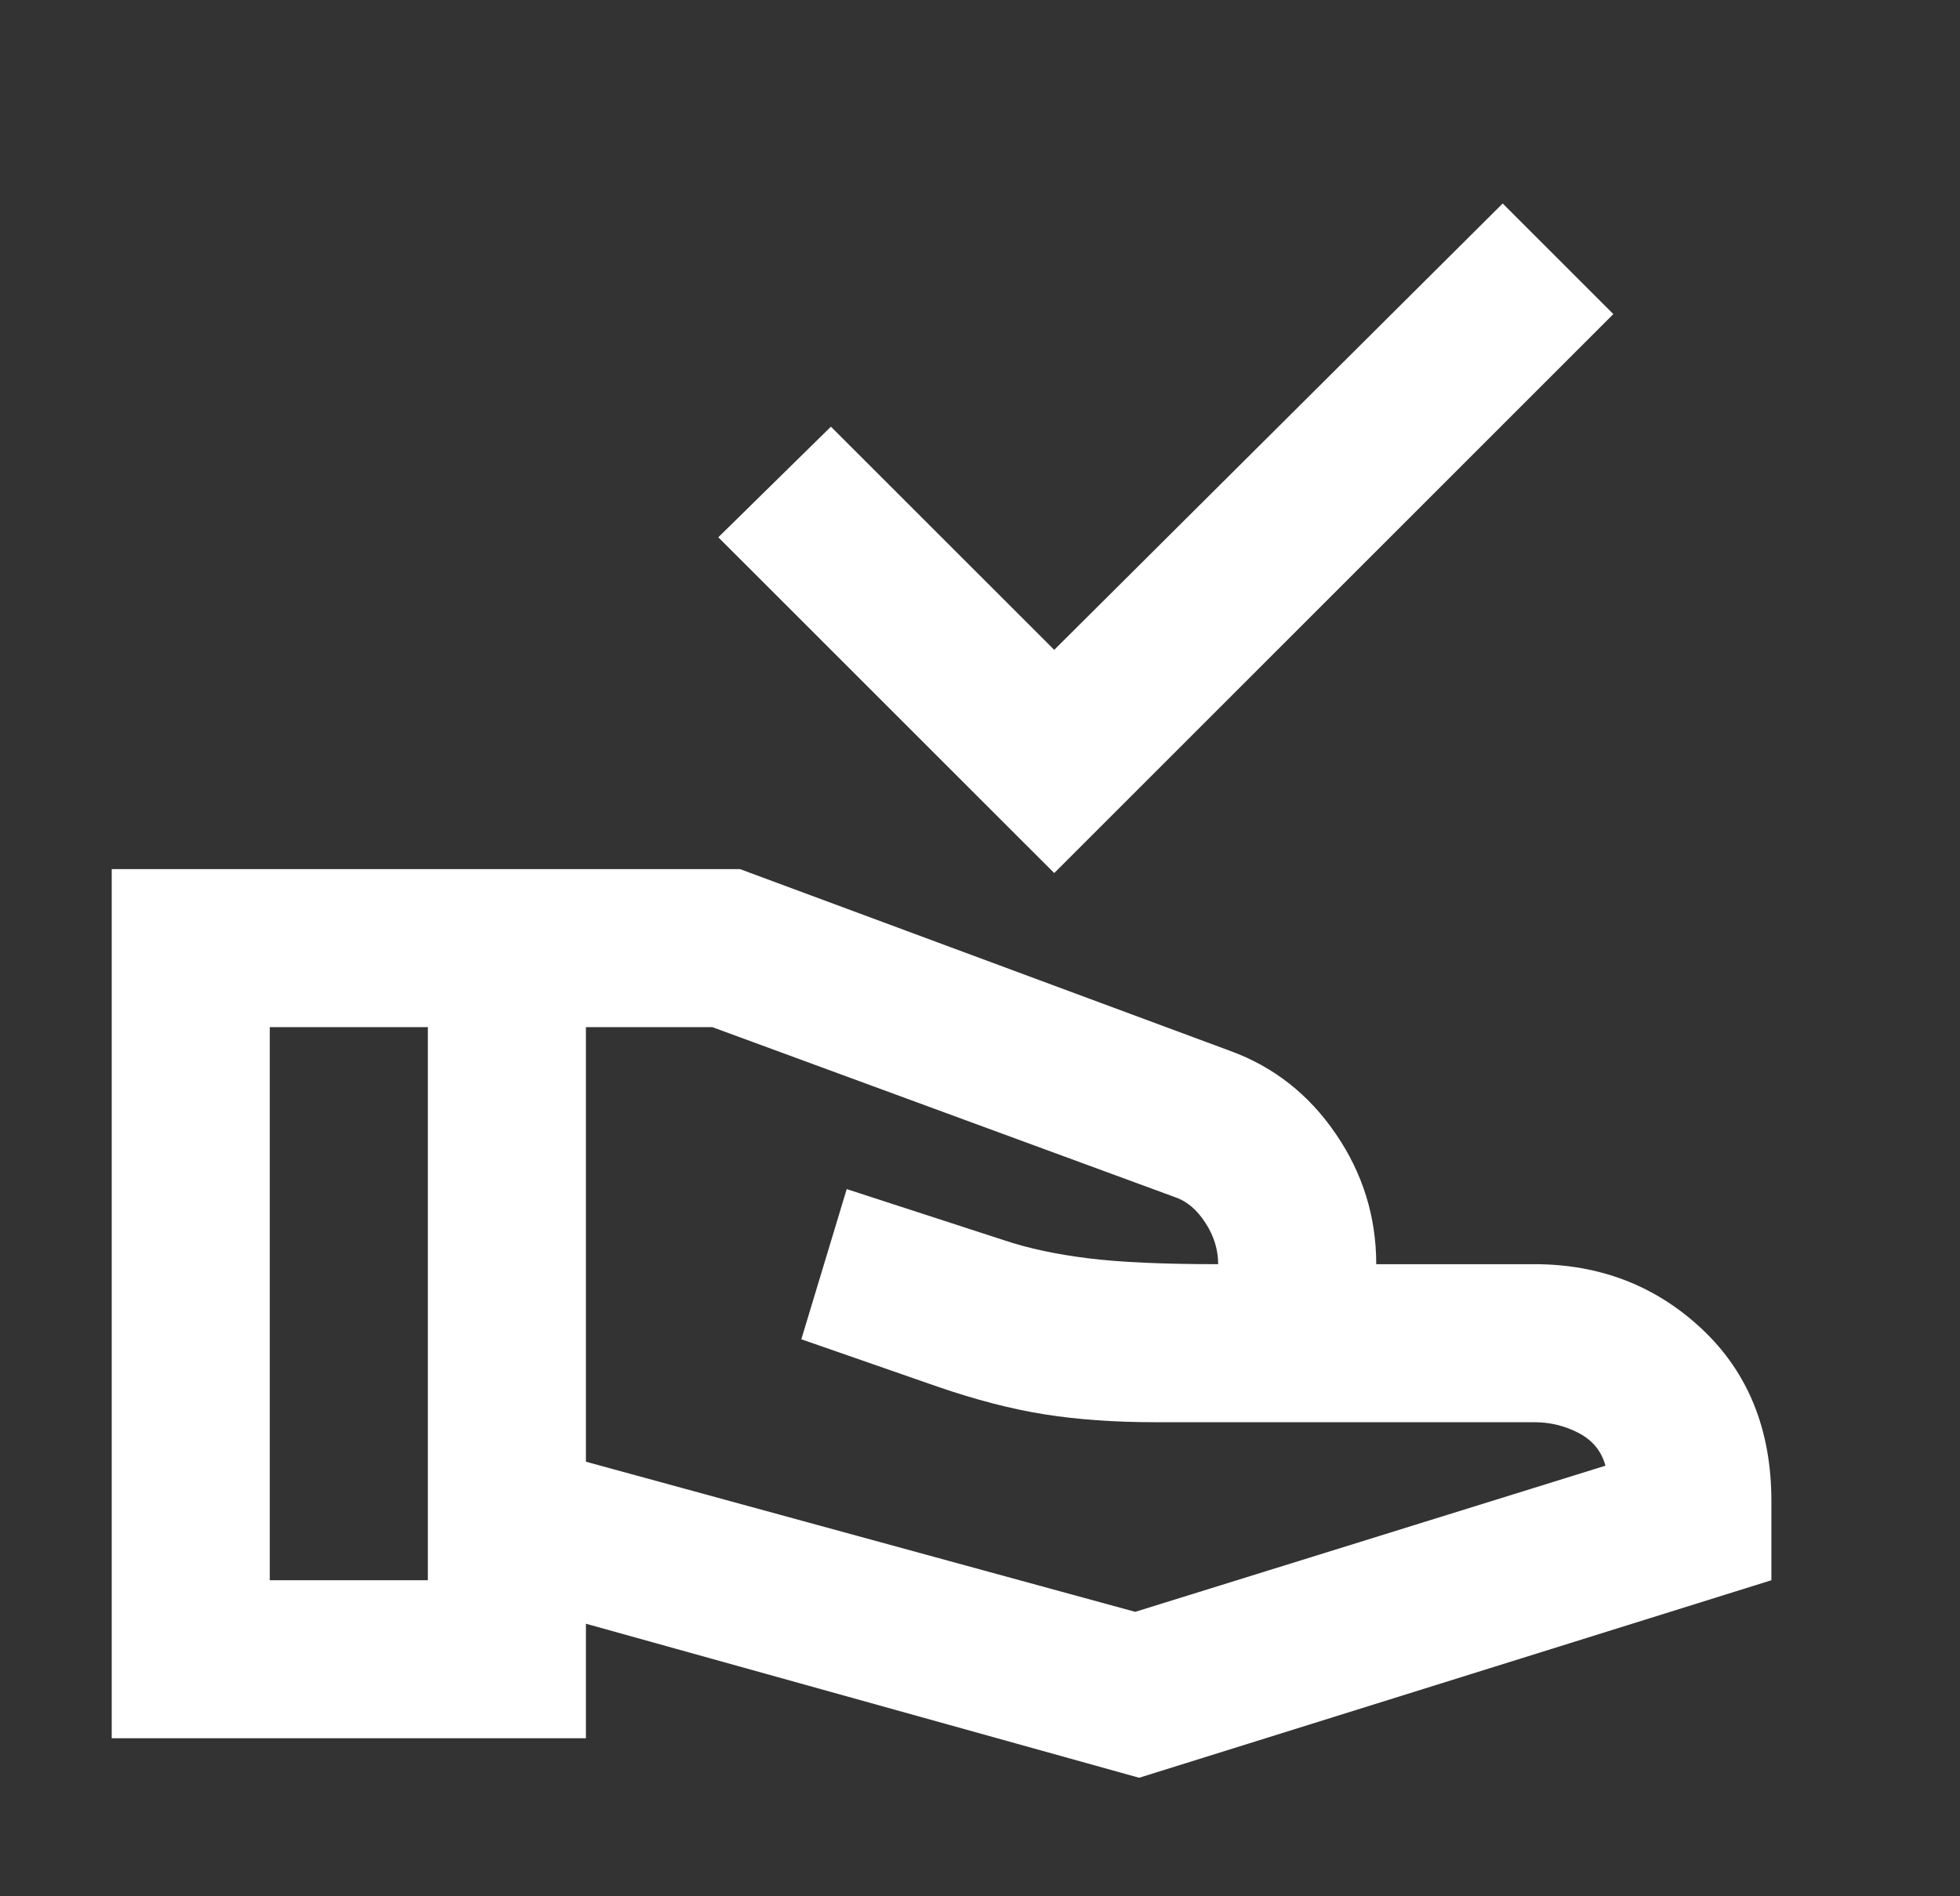 <svg width="31" height="30" viewBox="0 0 31 30" fill="none" xmlns="http://www.w3.org/2000/svg">
<rect x="0" y="0" width="31" height="30" fill="#333333" stroke="none"/>
<mask id="mask0_30_201" style="mask-type:alpha" maskUnits="userSpaceOnUse" x="0" y="0" width="31" height="30">
<rect x="0.517" width="30" height="30" fill="#D9D9D9"/>
</mask>
<g mask="url(#mask0_30_201)">
<path d="M16.674 13.812L11.361 8.5L13.142 6.75L16.674 10.281L23.767 3.219L25.517 4.969L16.674 13.812ZM18.017 28.125L9.267 25.688V27.5H1.767V13.75H11.705L19.455 16.625C20.142 16.875 20.7 17.312 21.127 17.938C21.554 18.562 21.767 19.25 21.767 20H24.267C25.309 20 26.194 20.344 26.924 21.031C27.653 21.719 28.017 22.625 28.017 23.75V25L18.017 28.125ZM4.267 25H6.767V16.25H4.267V25ZM17.955 25.5L25.392 23.188C25.33 22.958 25.189 22.787 24.971 22.672C24.752 22.557 24.517 22.5 24.267 22.5H18.267C17.622 22.5 17.038 22.458 16.517 22.375C15.996 22.292 15.434 22.146 14.83 21.938L12.674 21.188L13.392 18.812L15.892 19.625C16.267 19.75 16.705 19.844 17.205 19.906C17.705 19.969 18.392 20 19.267 20C19.267 19.771 19.2 19.552 19.064 19.344C18.929 19.135 18.767 19 18.58 18.938L11.267 16.25H9.267V23.125L17.955 25.5Z" fill="white"/>
</g>
</svg>
